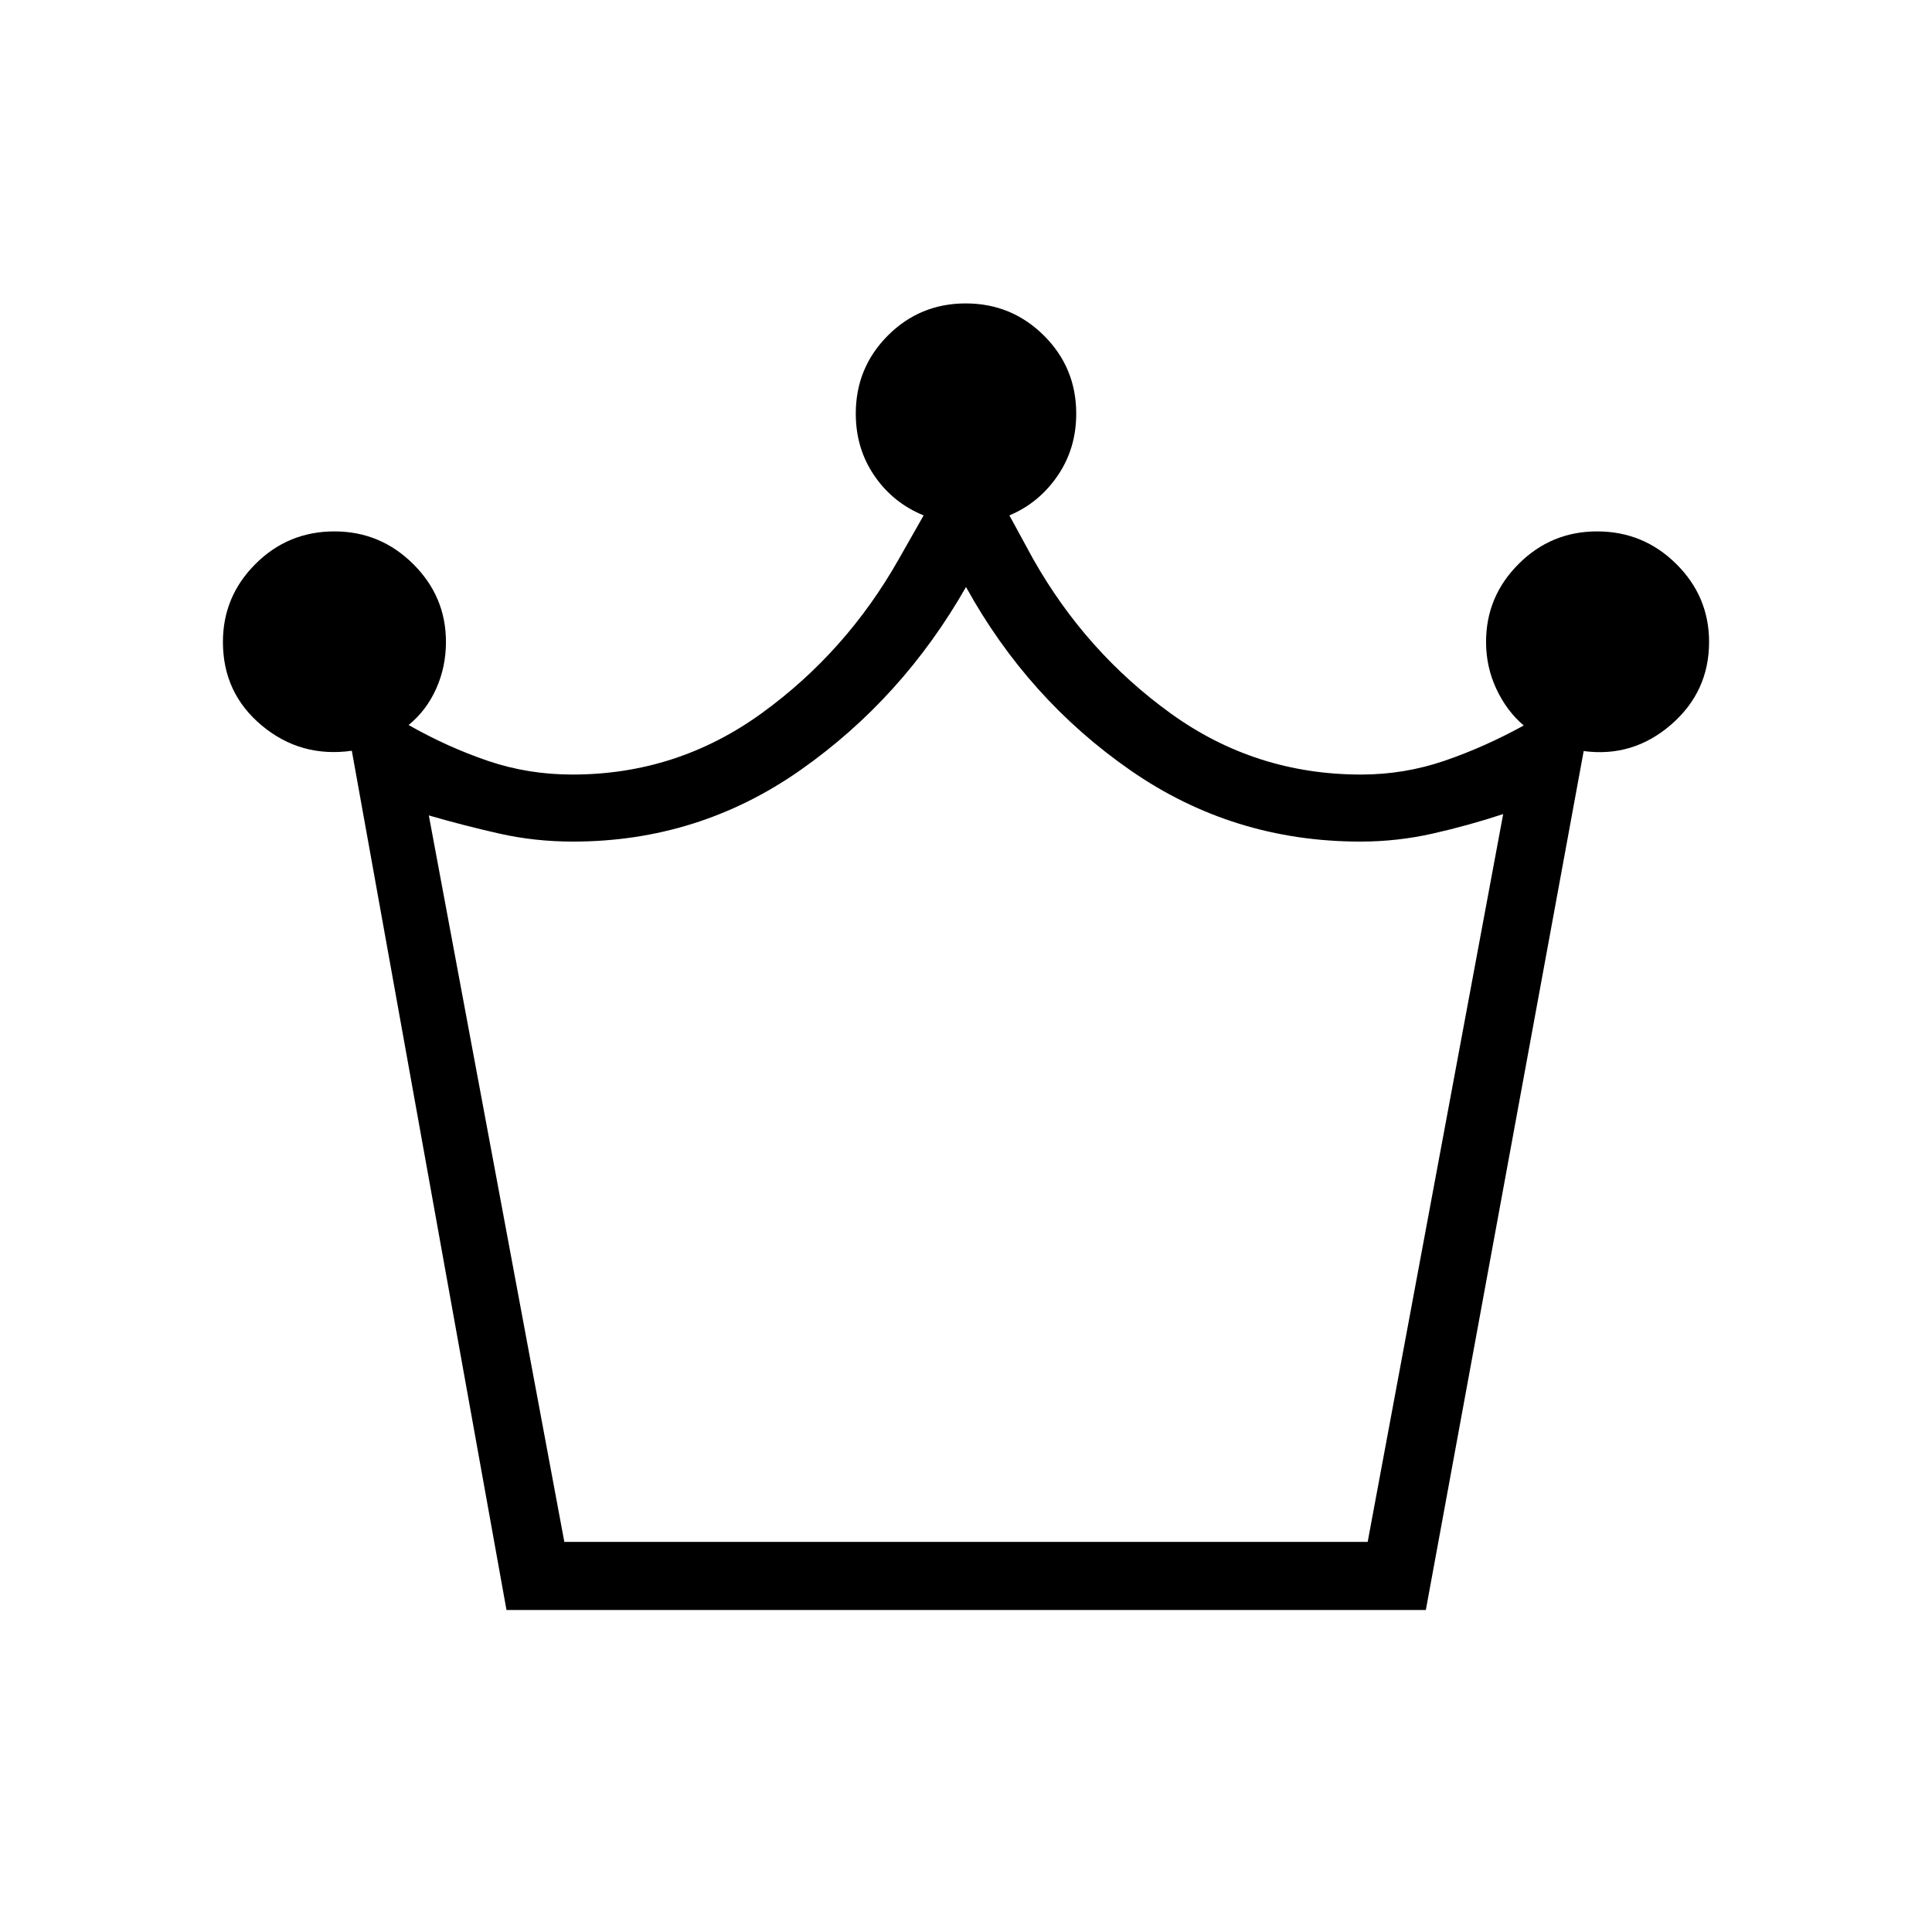 <svg xmlns="http://www.w3.org/2000/svg" height="40" viewBox="0 -960 960 960" width="40"><path d="m251.67-160-76.85-426.95q-25.41 3.57-44.73-12.54-19.32-16.1-19.32-41.54 0-22.59 16.18-38.75 16.19-16.17 39.22-16.17 22.78 0 39.1 16.17 16.32 16.16 16.32 38.75 0 12.43-4.87 23.27t-13.69 18.02q19.41 11.01 39.4 17.81 19.98 6.8 42.01 6.8 51.92 0 93.96-30.41 42.04-30.41 68.16-76.56l12.39-21.8q-15.21-6.18-24.46-19.69-9.26-13.51-9.26-30.87 0-22.83 15.93-38.8 15.93-15.97 38.7-15.97 22.78 0 38.85 15.97 16.06 15.97 16.06 38.8 0 17.36-9.26 30.87-9.25 13.51-23.95 19.69l11.88 21.8q26.12 46.15 68.24 76.56 42.11 30.41 94.6 30.41 21.55 0 41.56-6.87t39.29-17.51q-8.46-7.18-13.59-18.14-5.13-10.97-5.13-23.38 0-22.59 16.19-38.75 16.18-16.17 38.96-16.17 23.03 0 39.35 16.17 16.32 16.16 16.32 38.75 0 24.77-18.91 41.13-18.91 16.36-43.4 13.1L708.49-160H251.67Zm28.74-33.85h399.18l67.33-361.64q-17.51 5.75-35.1 9.71-17.59 3.96-35.87 3.96-63.21 0-114.21-35.39-51-35.38-81.74-91.12-31.51 55.33-82.18 90.92t-113.1 35.59q-18.95 0-36.54-3.96t-35.1-9.04l67.33 360.97Zm199.59 0Z"/></svg>